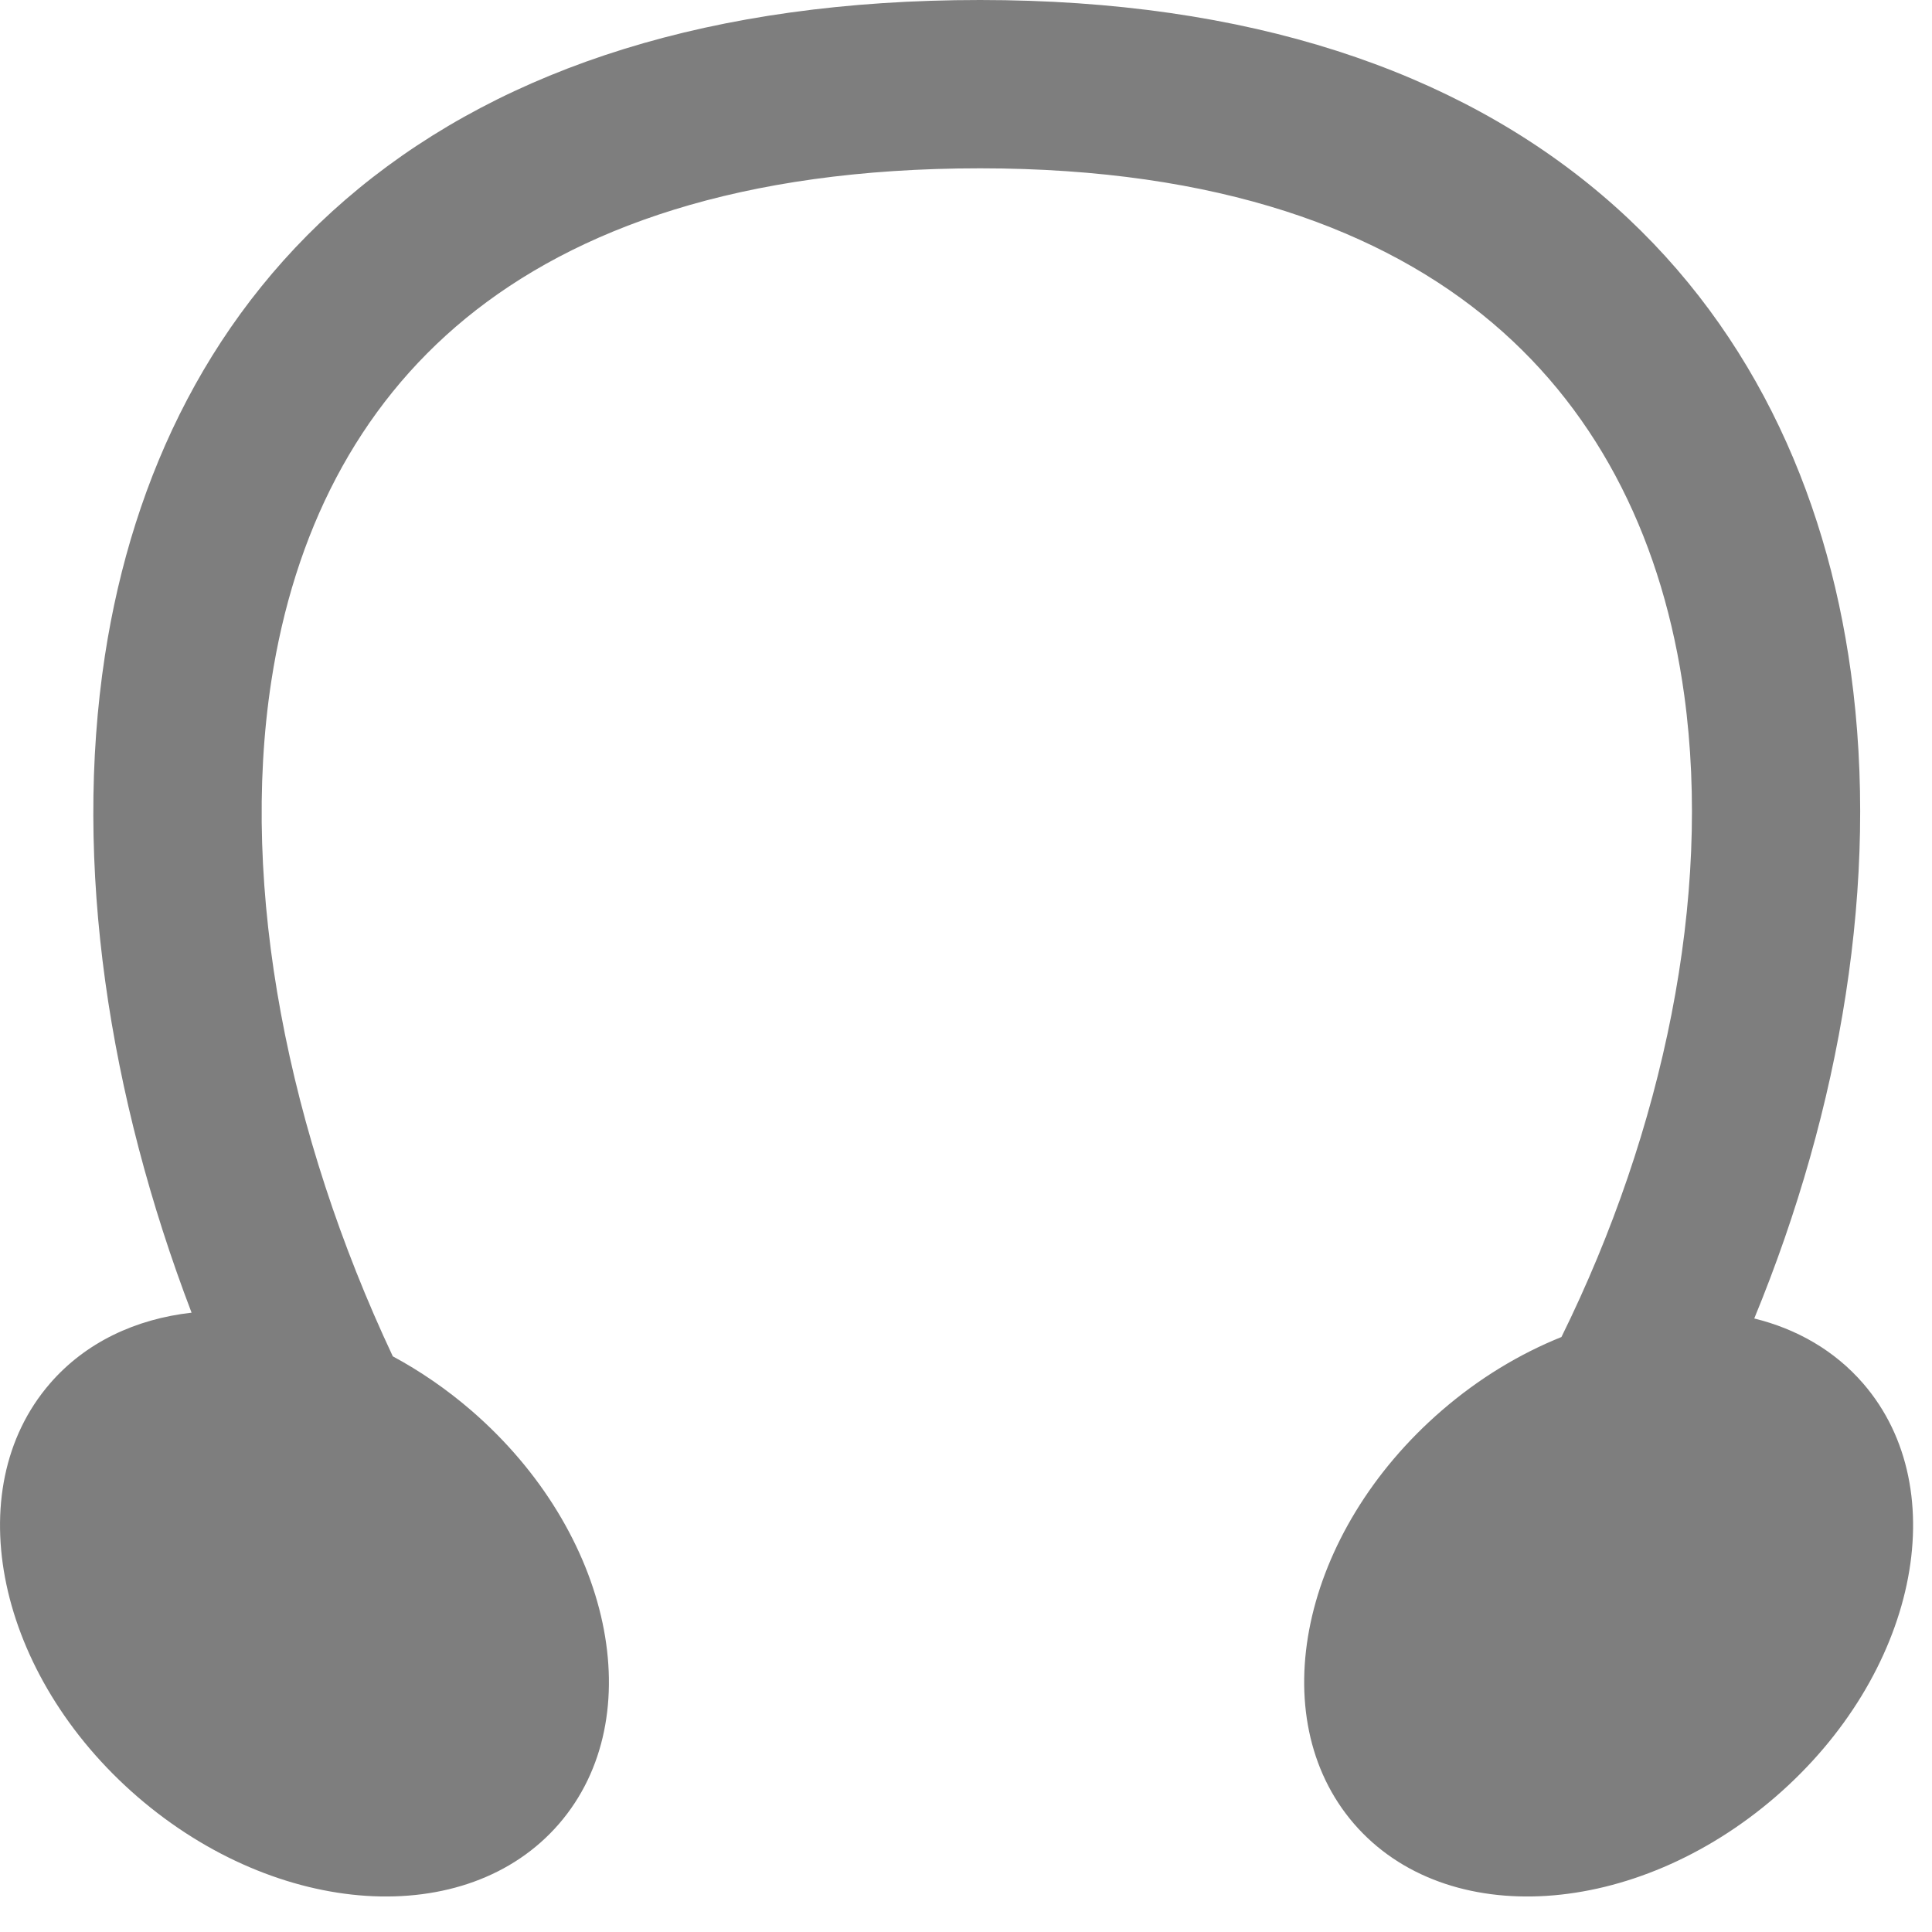 <svg width="25" height="25" viewBox="0 0 25 25" fill="none" xmlns="http://www.w3.org/2000/svg">
<path d="M12.682 0C16.16 0 18.832 0.914 20.726 2.521C22.62 4.127 23.625 6.333 23.95 8.698C24.32 11.386 23.821 14.34 22.7 17.061C23.253 17.197 23.741 17.477 24.11 17.903C25.303 19.283 24.795 21.677 22.976 23.25C21.156 24.823 18.715 24.98 17.521 23.6C16.329 22.22 16.836 19.826 18.655 18.253C19.139 17.834 19.668 17.517 20.205 17.301C21.527 14.62 22.153 11.607 21.794 8.994C21.526 7.05 20.724 5.376 19.316 4.182C17.907 2.987 15.778 2.178 12.682 2.178C9.576 2.178 7.443 2.959 6.027 4.119C4.616 5.276 3.805 6.902 3.511 8.812C3.097 11.505 3.732 14.679 5.083 17.551C5.434 17.74 5.777 17.974 6.1 18.253C7.919 19.826 8.427 22.22 7.234 23.6C6.041 24.98 3.599 24.823 1.779 23.25C-0.04 21.677 -0.547 19.283 0.646 17.903C1.106 17.371 1.753 17.068 2.479 16.986C1.409 14.184 0.943 11.185 1.358 8.481C1.717 6.149 2.742 3.996 4.647 2.435C6.549 0.877 9.213 0 12.682 0Z" fill="#7E7E7E"/>
</svg>
